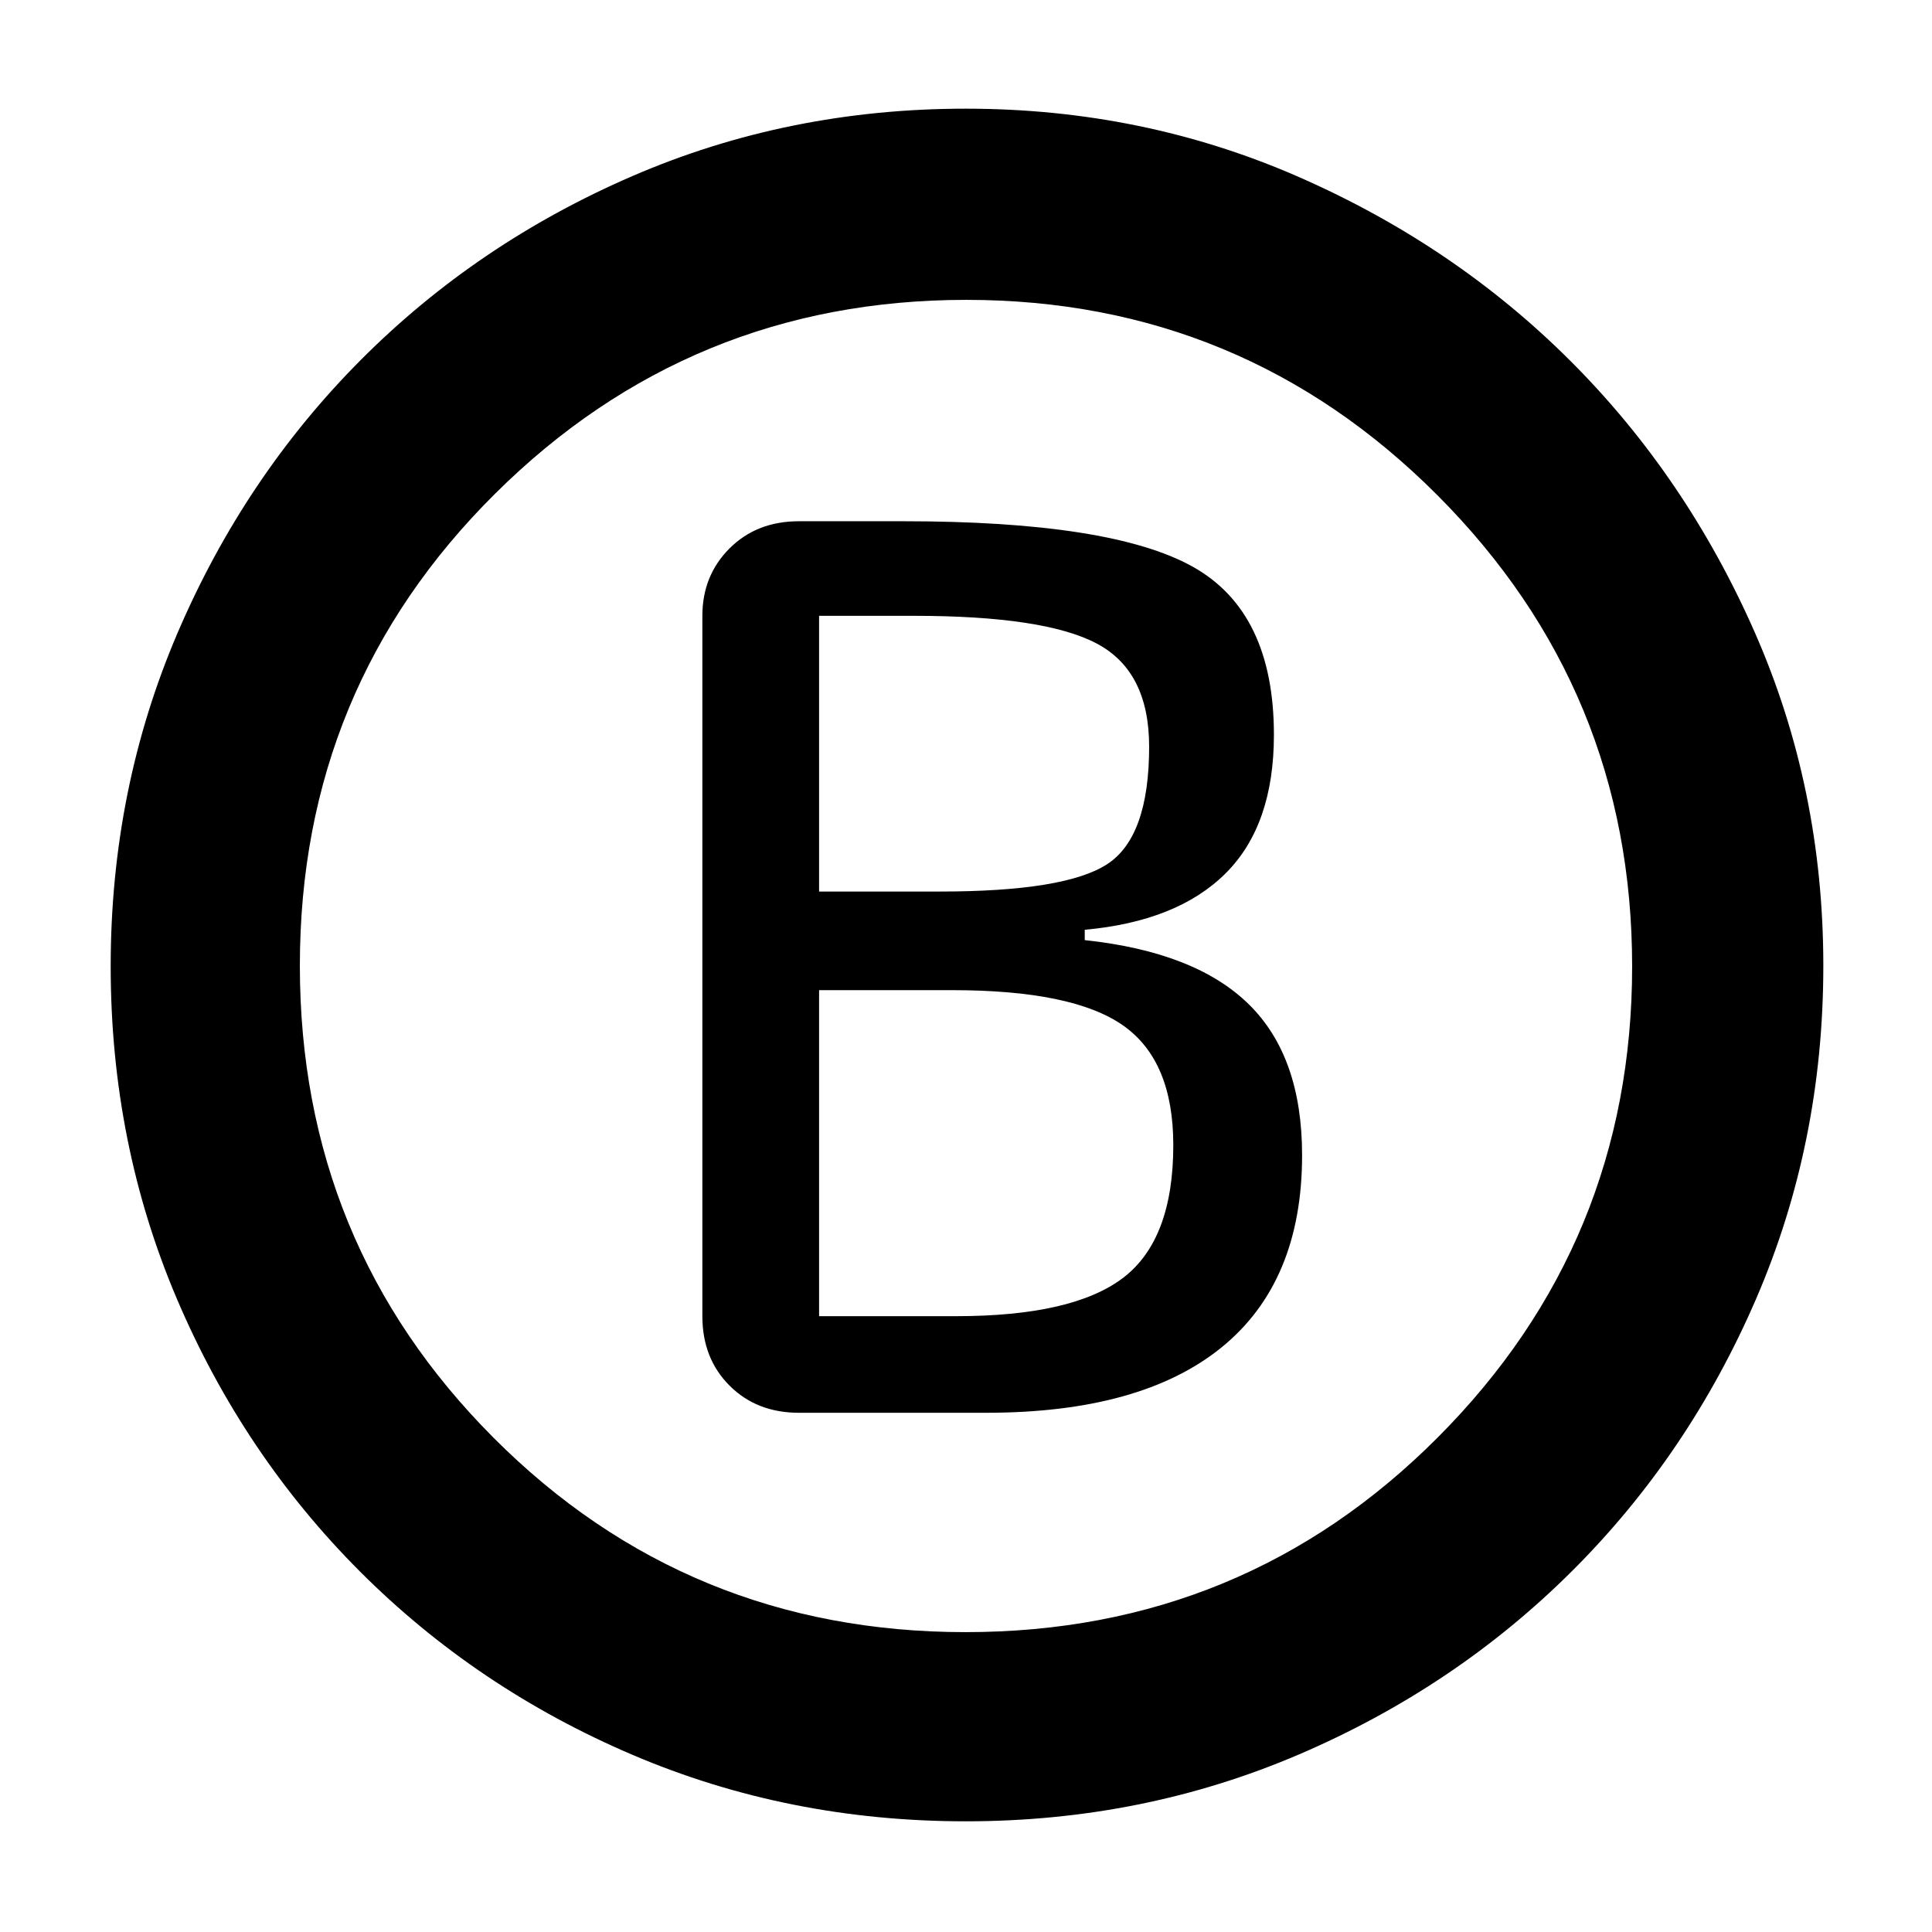 <svg xmlns="http://www.w3.org/2000/svg" width="48" height="48" viewBox="0 -960 960 960"><path d="M397-258h93q77 0 117-32.5t40-95.5q0-49-26.5-75T539-492.86V-498q46.13-4.19 70.06-28.1Q633-550 633-594.86q0-61.14-40.5-83.64T449-701h-52q-21 0-34.5 13.5T349-654v348q0 21 13.5 34.5T397-258Zm10-259v-137h47q65 0 91 13.79 26 13.78 26 51.21 0 45-21 58.5T467-517h-60Zm0 211v-162h66q60 0 85 17.5t25 59.5q0 47-25 66t-83 19h-68Zm72.86 251q-88.14 0-165.5-33T179-179q-58-58-91-135.36-33-77.36-33-165.5t33.28-165.76q33.29-77.62 91.06-135.59 57.77-57.98 135.1-91.39Q391.78-906 479.89-906q88.11 0 165.61 34 77.5 34 135 91.5T872-645.64q34 77.36 34 165.5t-33.4 165.53q-33.41 77.39-91.39 135.19-57.97 57.81-135.59 91.12Q568-55 479.86-55Zm-.03-94Q618-149 714.5-245.83q96.5-96.82 96.5-234Q811-617 714.17-714q-96.82-97-234-97Q343-811 246-714.67q-97 96.32-97 234.5Q149-342 245.33-245.5q96.32 96.5 234.5 96.5Zm.17-331Z"/></svg>